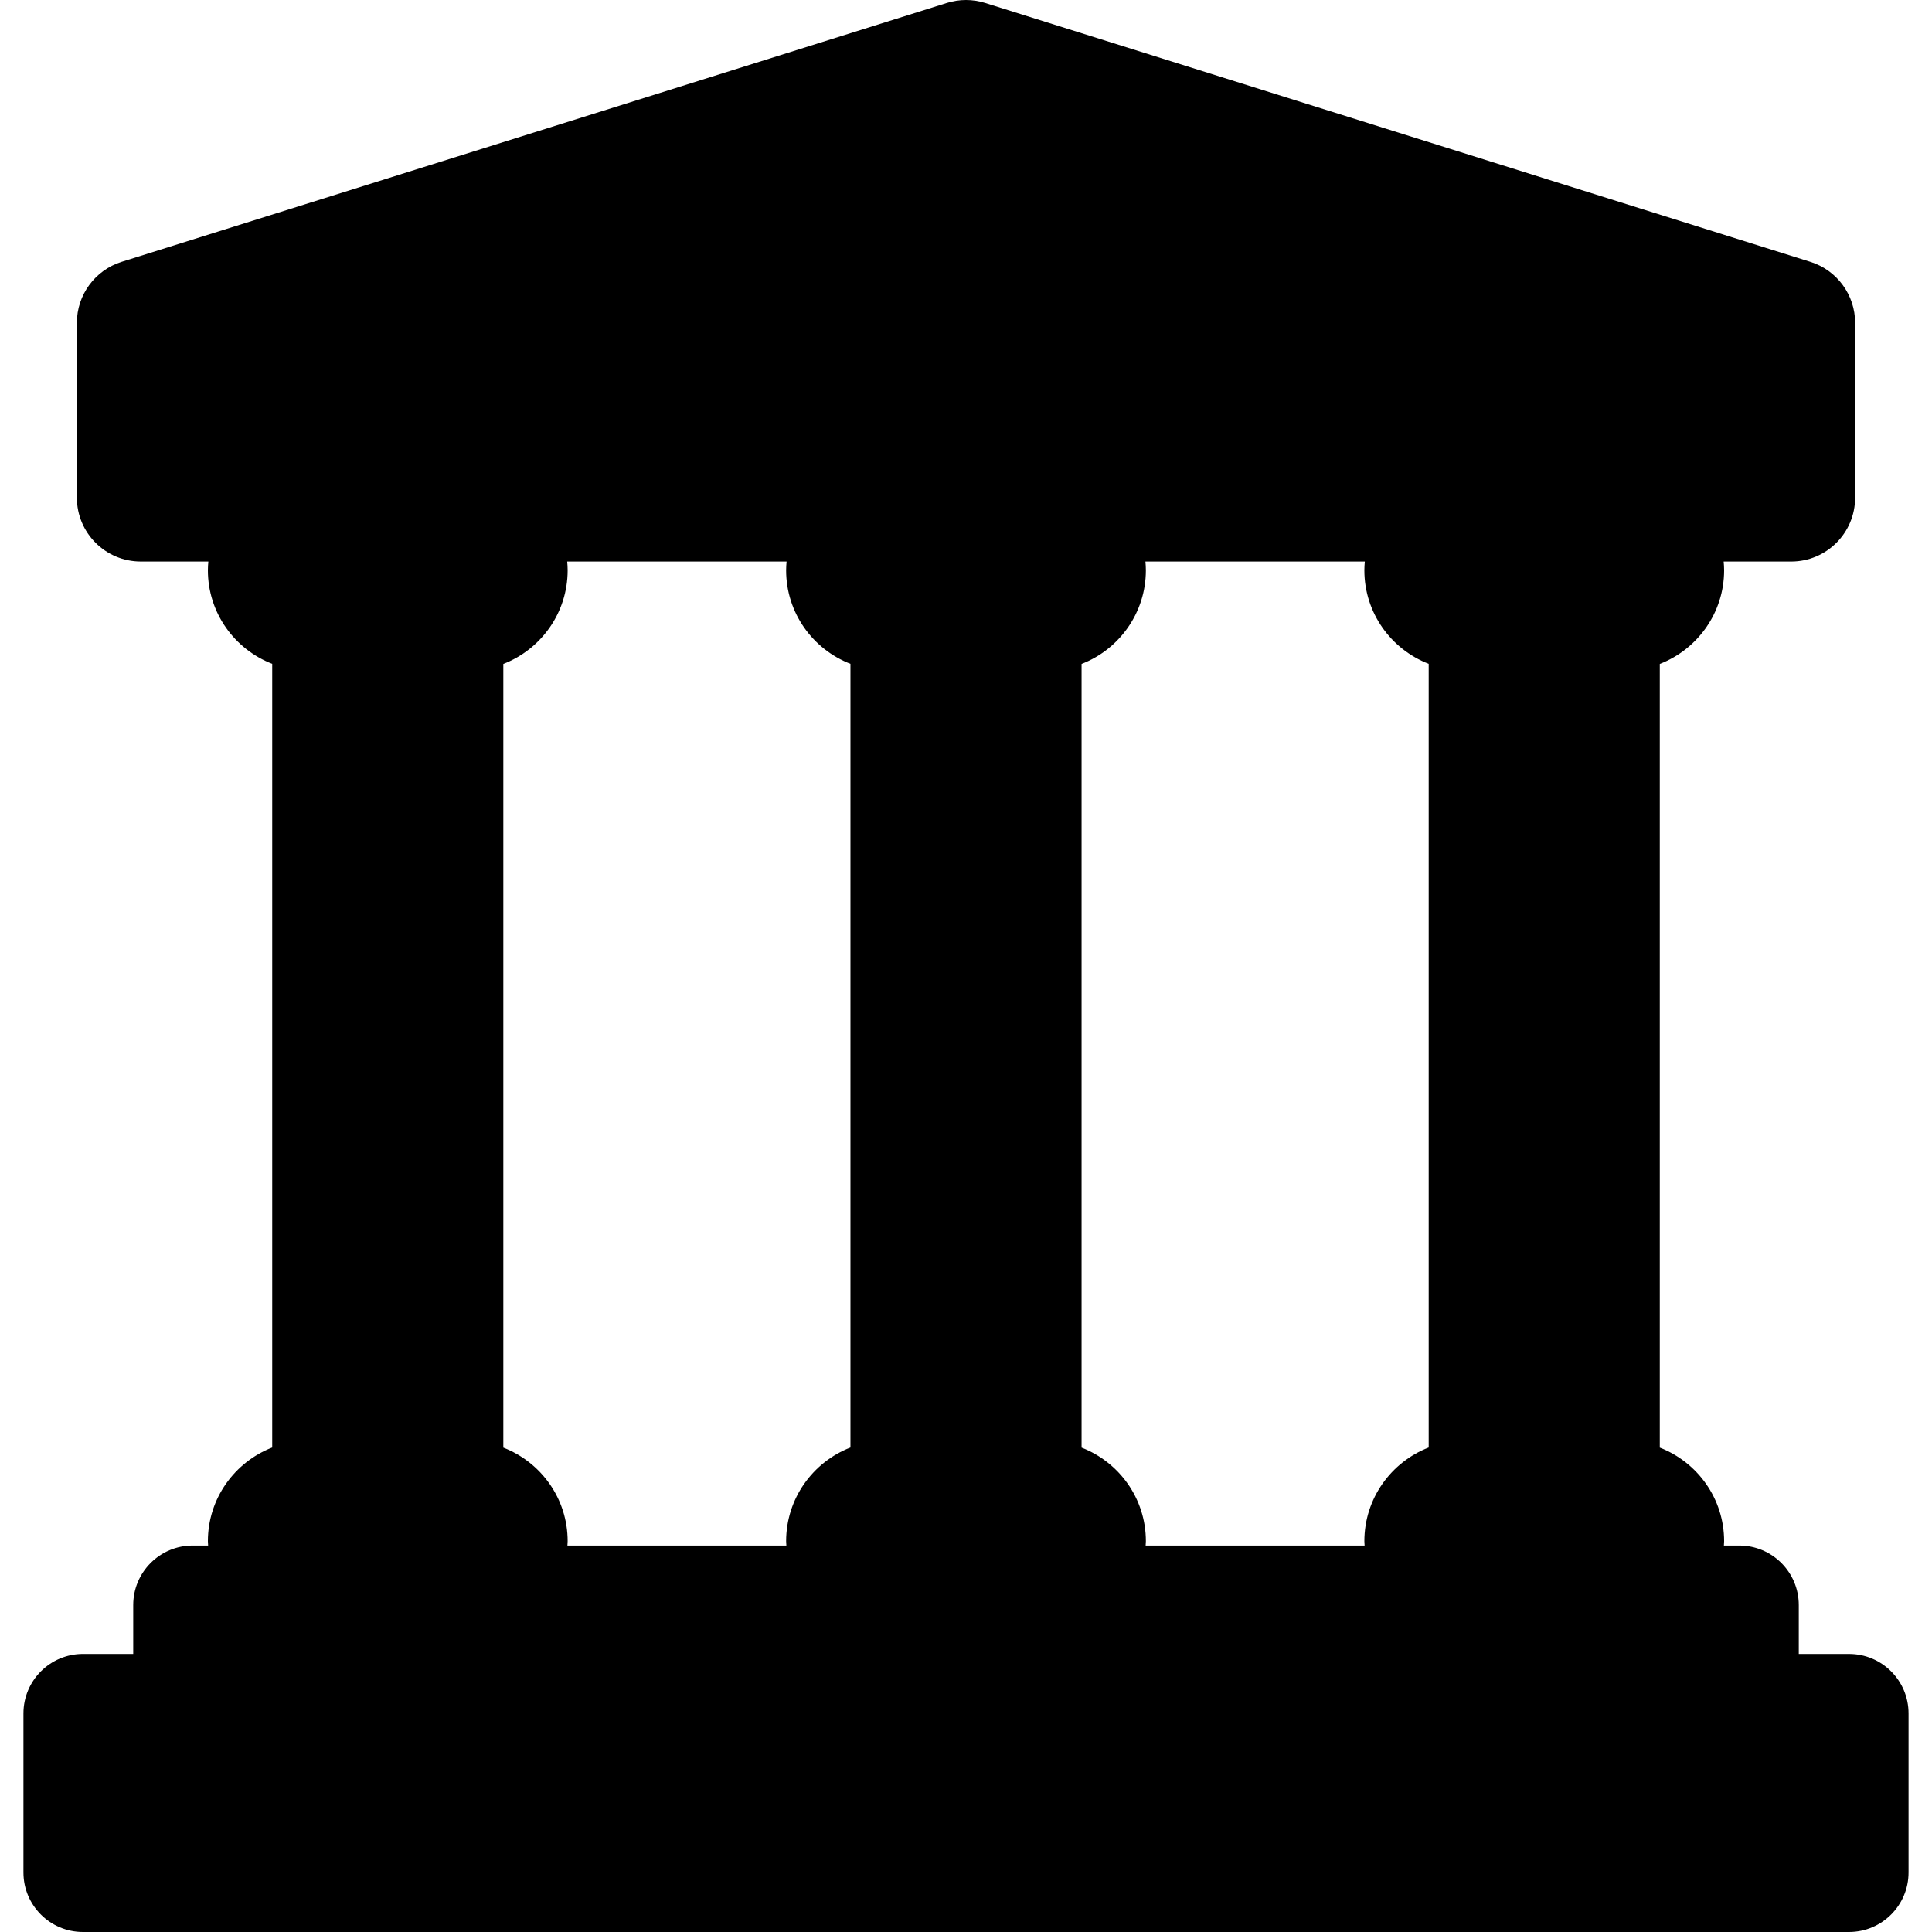 <?xml version="1.0" encoding="iso-8859-1"?>
<!-- Generator: Adobe Illustrator 16.0.0, SVG Export Plug-In . SVG Version: 6.00 Build 0)  -->
<!DOCTYPE svg PUBLIC "-//W3C//DTD SVG 1.1//EN" "http://www.w3.org/Graphics/SVG/1.1/DTD/svg11.dtd">
<svg version="1.1" id="Capa_1" xmlns="http://www.w3.org/2000/svg" xmlns:xlink="http://www.w3.org/1999/xlink" x="0px" y="0px"
	 width="368.955px" height="368.955px" viewBox="0 0 368.955 368.955" style="enable-background:new 0 0 368.955 368.955;"
	 xml:space="preserve">
<g>
	<g>
		<path d="M353.11,315.854h-9.596v-9.336c0-6.278-5.089-11.368-11.365-11.368h-2.936c0.013-0.275,0.043-0.546,0.043-0.823
			c0-8.13-5.086-15.093-12.285-17.875V126.79c7.178-2.771,12.285-9.745,12.285-17.888c0-0.563-0.038-1.116-0.087-1.667h12.896
			c6.745,0,12.21-5.464,12.21-12.21V61.651c0-5.334-3.463-10.052-8.554-11.65L188.133,0.559c-2.377-0.745-4.932-0.745-7.309,0
			L23.234,50c-5.091,1.599-8.554,6.316-8.554,11.65v33.374c0,6.746,5.465,12.21,12.21,12.21h12.897
			c-0.05,0.551-0.087,1.104-0.087,1.667c0,8.128,5.086,15.09,12.285,17.87v149.661c-7.178,2.774-12.285,9.748-12.285,17.894
			c0,0.276,0.03,0.548,0.044,0.824h-2.937c-6.276,0-11.365,5.088-11.365,11.366v9.336h-9.596c-6.28,0-11.369,5.091-11.369,11.369
			v30.367c0,6.275,5.089,11.367,11.369,11.367h337.262c6.279,0,11.369-5.092,11.369-11.367v-30.367
			C364.479,320.941,359.39,315.854,353.11,315.854z M272.839,126.772v149.66c-7.182,2.775-12.285,9.748-12.285,17.895
			c0,0.278,0.027,0.548,0.043,0.823h-41.812c0.015-0.275,0.043-0.546,0.043-0.823c0-8.13-5.084-15.093-12.28-17.875V126.79
			c7.176-2.771,12.28-9.745,12.28-17.888c0-0.563-0.036-1.116-0.084-1.667h41.896c-0.049,0.551-0.086,1.104-0.086,1.667
			C260.554,117.03,265.639,123.992,272.839,126.772z M150.213,107.235c-0.048,0.551-0.085,1.104-0.085,1.667
			c0,8.128,5.085,15.09,12.283,17.87v149.66c-7.178,2.775-12.283,9.748-12.283,17.895c0,0.277,0.029,0.548,0.044,0.823h-41.811
			c0.014-0.275,0.043-0.546,0.043-0.823c0-8.13-5.085-15.093-12.284-17.875V126.79c7.179-2.771,12.284-9.745,12.284-17.888
			c0-0.563-0.037-1.116-0.086-1.667H150.213L150.213,107.235z"/>
	</g>
</g>
<g>
</g>
<g>
</g>
<g>
</g>
<g>
</g>
<g>
</g>
<g>
</g>
<g>
</g>
<g>
</g>
<g>
</g>
<g>
</g>
<g>
</g>
<g>
</g>
<g>
</g>
<g>
</g>
<g>
</g>
</svg>
